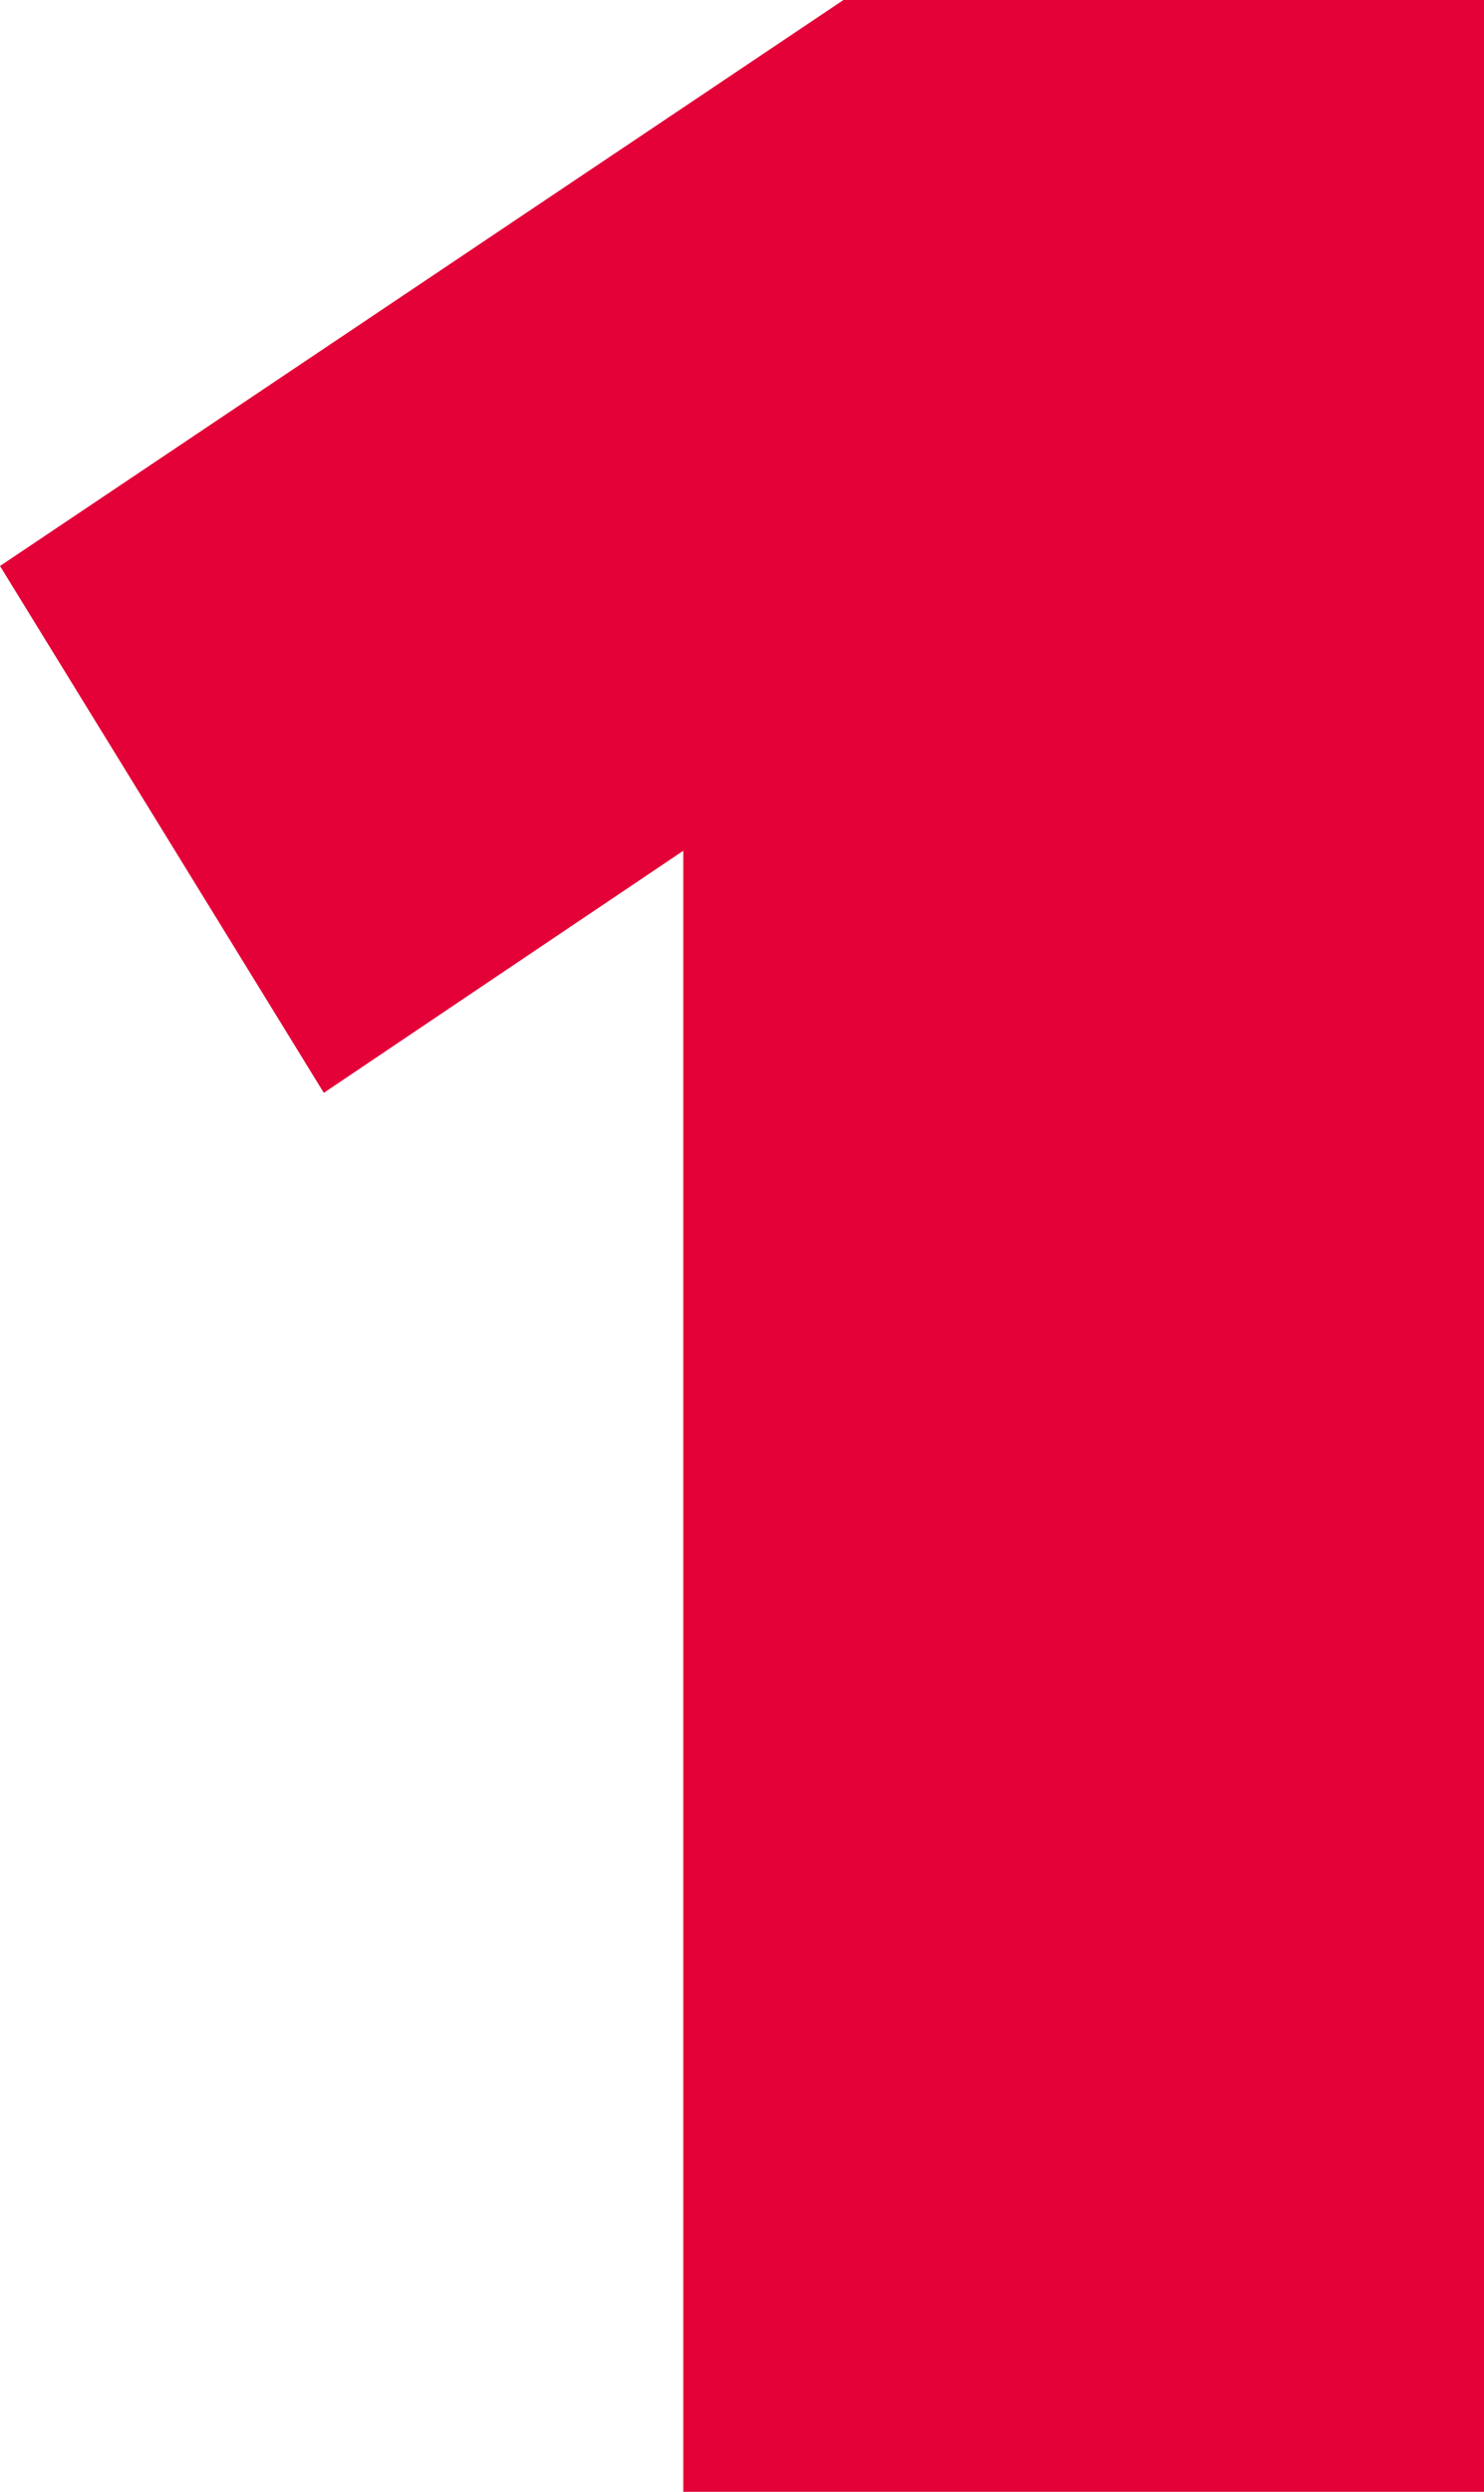 <?xml version="1.0" encoding="utf-8"?>
<!-- Generator: Adobe Illustrator 26.5.0, SVG Export Plug-In . SVG Version: 6.00 Build 0)  -->
<svg version="1.1" id="Calque_1" xmlns="http://www.w3.org/2000/svg" xmlns:xlink="http://www.w3.org/1999/xlink" x="0px" y="0px"
	 viewBox="0 0 276.16 463.58" style="enable-background:new 0 0 276.16 463.58;" xml:space="preserve">
<style type="text/css">
	.st0{fill:#E30137;}
</style>
<g>
	<path class="st0" d="M276.16,0v463.58H127.15v-305.3l-66.89,45.03L0,105.3L156.96,0H276.16z"/>
</g>
</svg>
